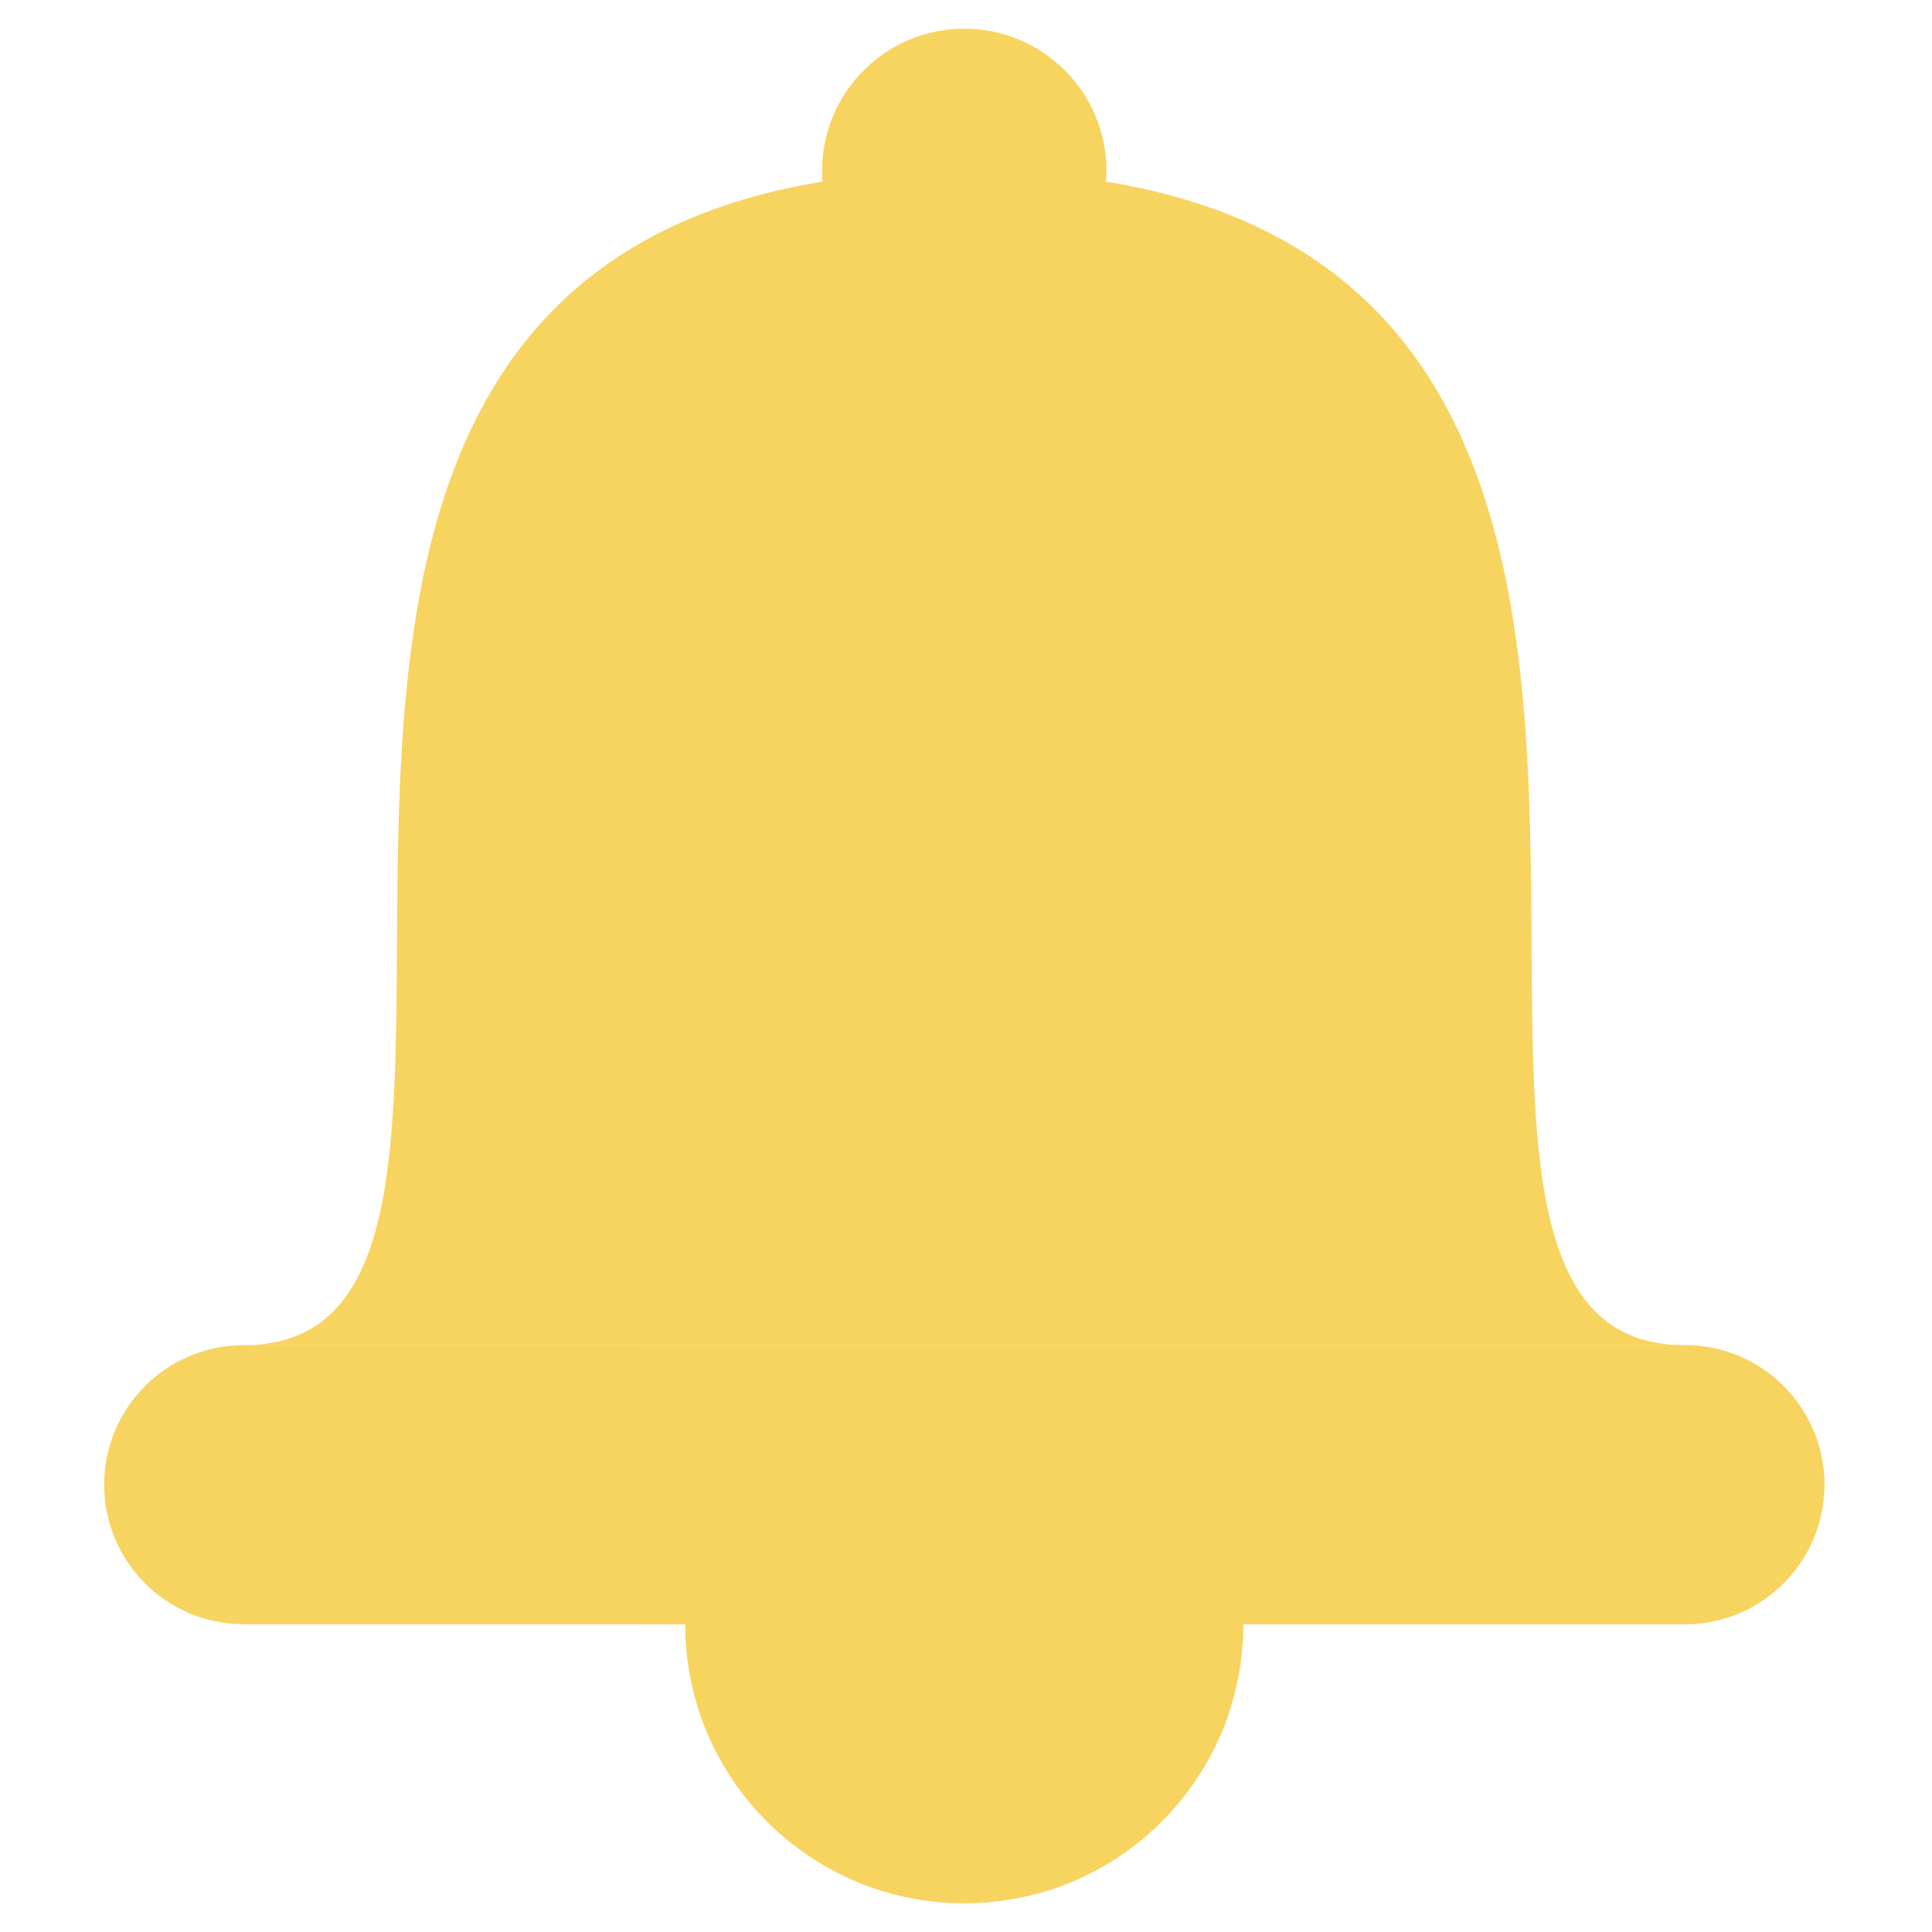 <svg width="337" height="337" viewBox="0 0 337 337" fill="none" xmlns="http://www.w3.org/2000/svg">
<path d="M293.883 234.639H42.508C54.027 234.639 60.539 228.612 64.237 218.624C82.119 170.387 34.486 29.817 168.199 29.817C301.91 29.817 254.27 170.387 272.154 218.624C275.857 228.612 282.372 234.639 293.883 234.639V234.639Z" fill="#F7D360"/>
<path d="M318.221 258.974C318.221 272.416 307.322 283.312 293.883 283.312H42.508C35.788 283.312 29.702 280.589 25.297 276.185C20.893 271.781 18.17 265.695 18.17 258.974C18.17 245.535 29.067 234.639 42.508 234.639H293.883C300.604 234.639 306.69 237.361 311.094 241.766C315.498 246.17 318.221 252.256 318.221 258.974V258.974Z" fill="#F7D360"/>
<path d="M318.221 258.974C318.221 272.416 307.322 283.312 293.883 283.312H112.836C106.117 283.312 100.032 280.589 95.627 276.185C91.223 271.781 88.5 265.695 88.5 258.974C88.5 245.535 99.397 234.639 112.836 234.639H293.883C300.604 234.639 306.689 237.361 311.094 241.766C315.498 246.17 318.221 252.256 318.221 258.974V258.974Z" fill="#F7D360"/>
<path d="M216.873 283.312C216.873 305.694 201.77 324.54 181.212 330.232C177.067 331.379 172.704 331.993 168.199 331.993C141.311 331.993 119.518 310.198 119.518 283.312H216.873Z" fill="#F7D360"/>
<path d="M214.518 298.327C209.507 313.795 196.96 325.874 181.212 330.232C171.31 327.494 162.676 321.706 156.382 313.944C151.31 307.686 155.886 298.327 163.941 298.327H214.518Z" fill="#F7D360"/>
<path d="M192.936 31.679C192.99 31.064 193.01 30.445 193.01 29.817C193.01 16.116 181.898 5.006 168.199 5.006C154.49 5.006 143.388 16.116 143.388 29.817C143.388 30.445 143.406 31.064 143.46 31.679" fill="#F7D360"/>
</svg>
